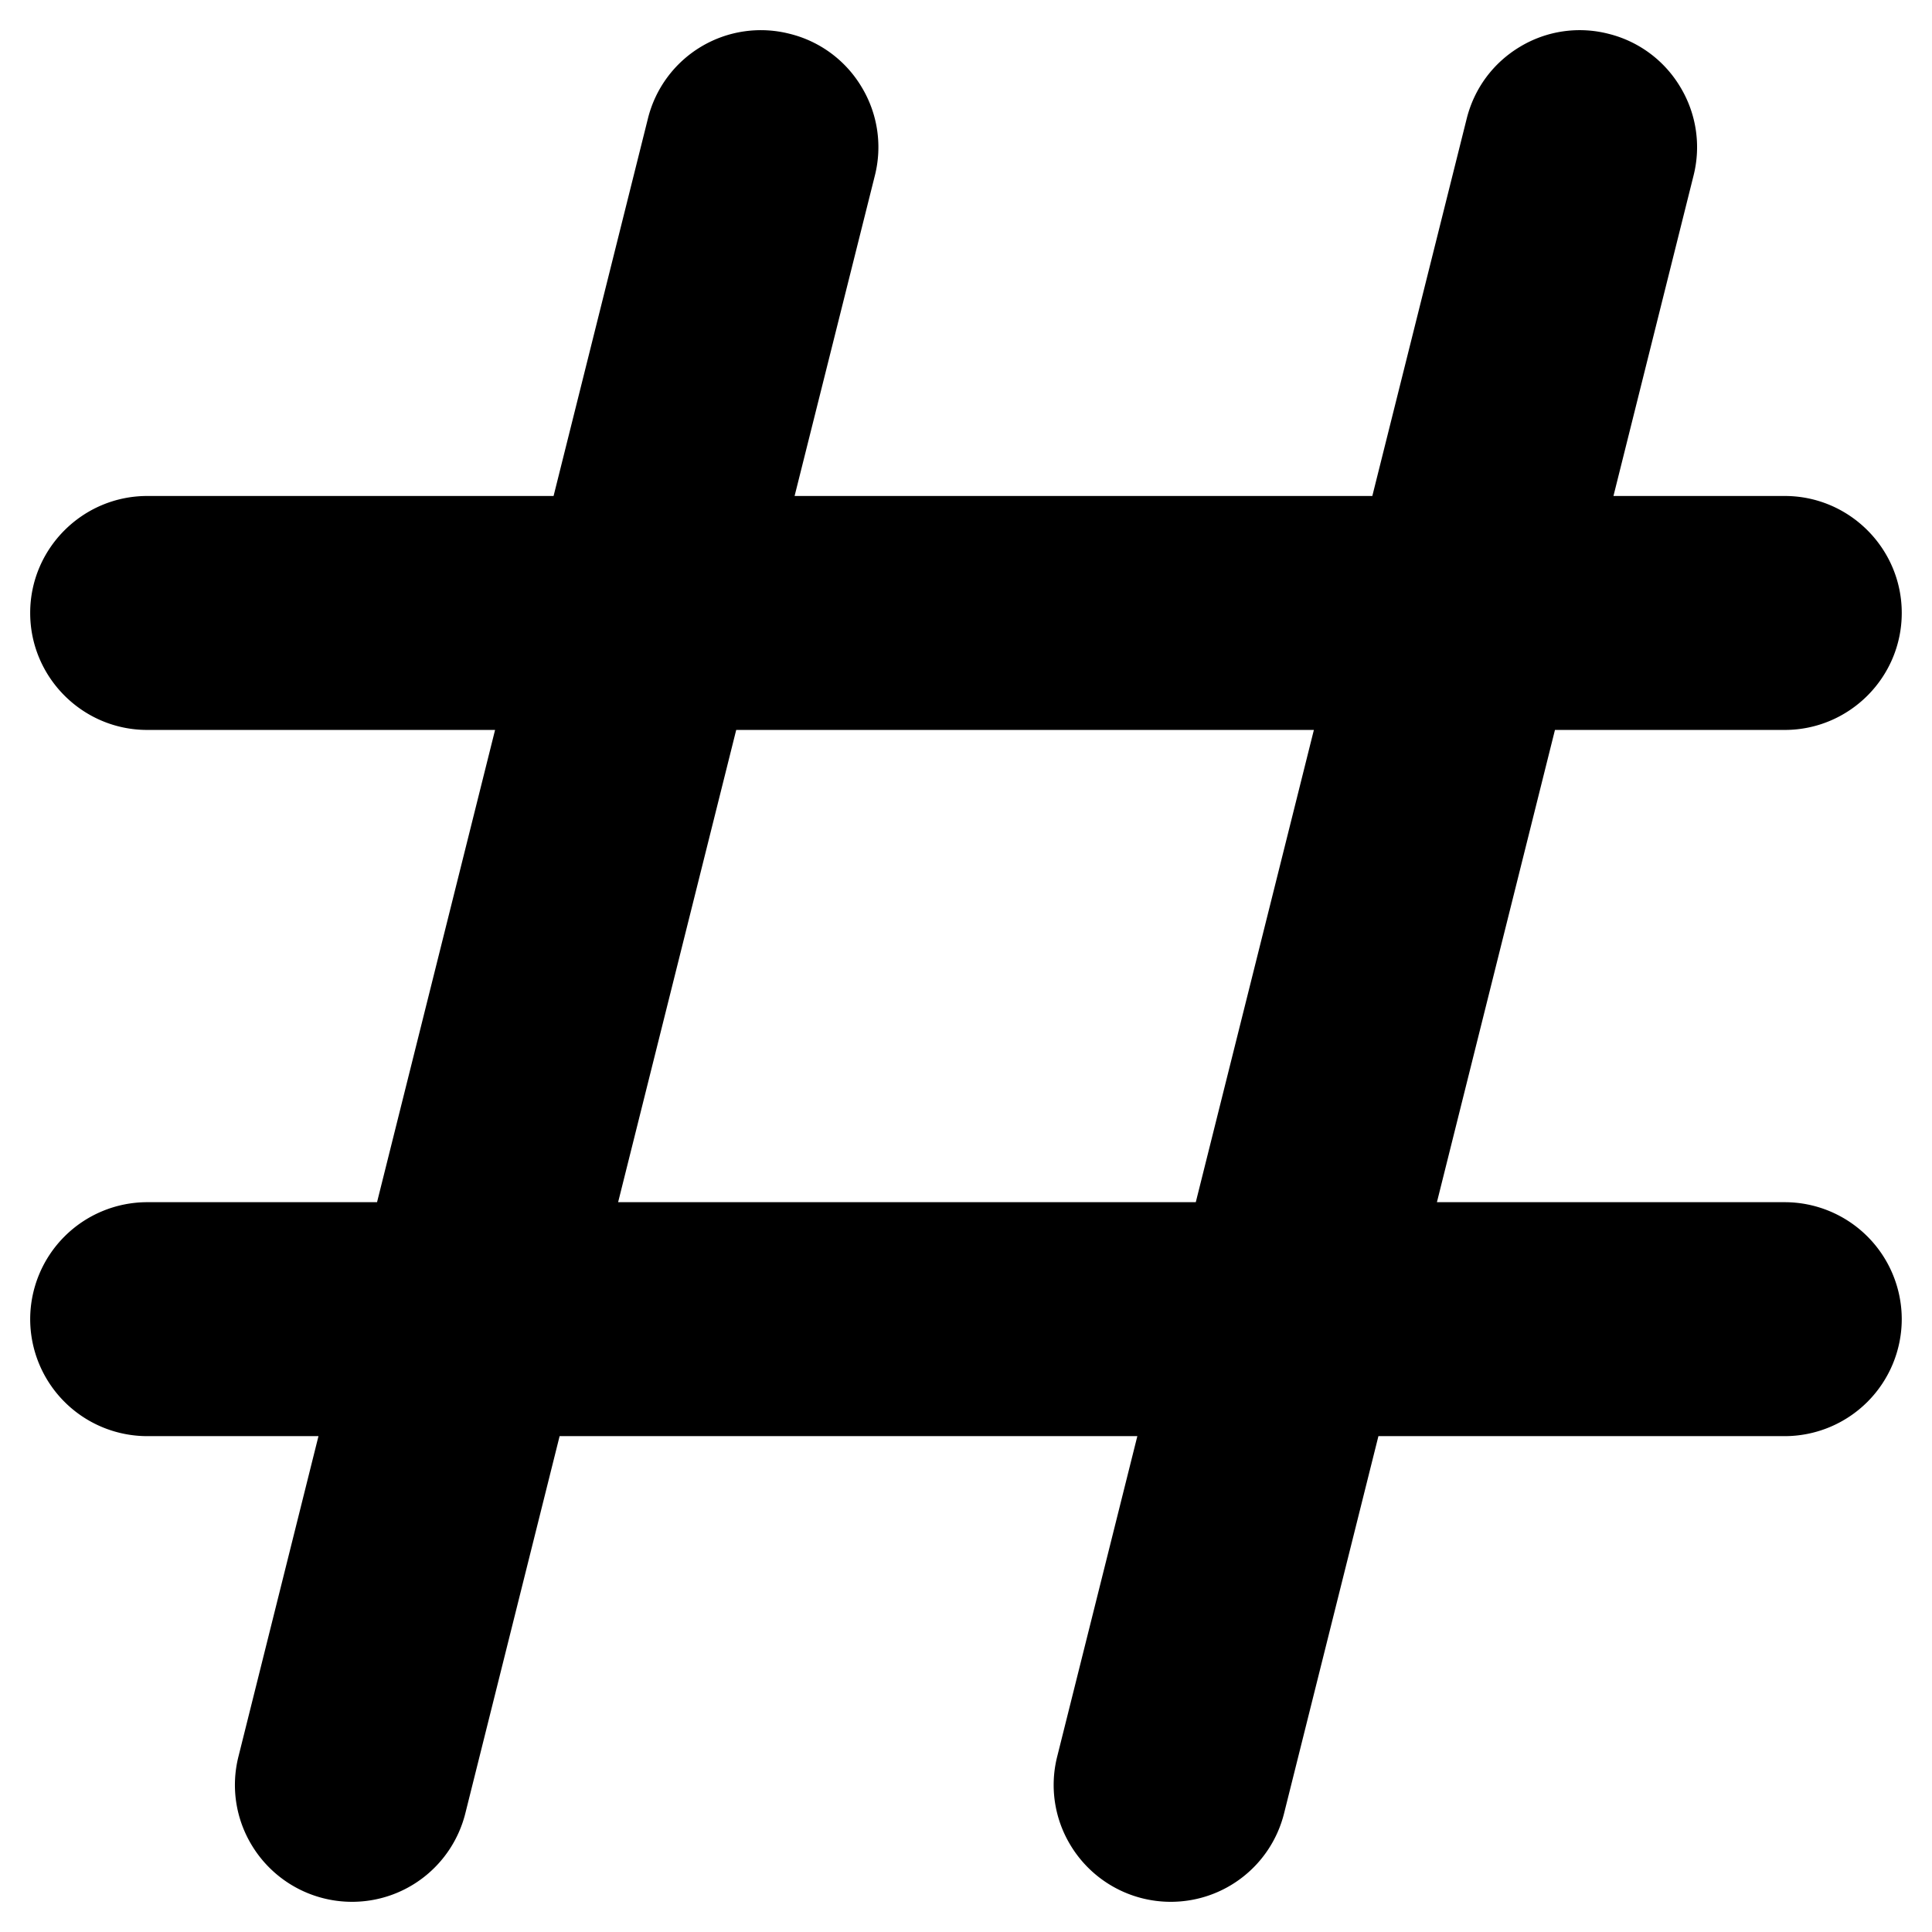 <svg xmlns="http://www.w3.org/2000/svg" version="1.1" xmlns:xlink="http://www.w3.org/1999/xlink" width="20" height="20"
    x="0" y="0" viewBox="0 0 32 32" style="enable-background:new 0 0 512 512" xml:space="preserve" class="">
    <g>
        <path
            d="M2.439 19.912A1.94 1.94 0 0 0 .5 21.849a1.94 1.94 0 0 0 1.938 1.938h2.837L3.95 29.092a1.923 1.923 0 0 0 .218 1.467 1.939 1.939 0 0 0 1.662.941c.89 0 1.662-.604 1.878-1.468l1.561-6.245h9.569l-1.327 5.305a1.923 1.923 0 0 0 .218 1.467 1.938 1.938 0 0 0 1.662.941c.89 0 1.663-.604 1.878-1.468l1.562-6.245h6.73a1.94 1.94 0 0 0 1.938-1.938 1.94 1.94 0 0 0-1.938-1.937H23.8l1.955-7.822h3.806c1.069 0 1.938-.87 1.938-1.938s-.87-1.937-1.938-1.937h-2.837L28.05 2.91a1.923 1.923 0 0 0-.218-1.467 1.922 1.922 0 0 0-1.19-.883 1.915 1.915 0 0 0-1.465.214c-.445.266-.76.691-.885 1.196L22.73 8.215h-9.569L14.49 2.91a1.923 1.923 0 0 0-.218-1.467A1.922 1.922 0 0 0 13.08.56a1.927 1.927 0 0 0-2.35 1.41L9.169 8.215H2.44C1.37 8.215.5 9.084.5 10.152s.87 1.938 1.938 1.938H8.2l-1.955 7.822zm9.755-7.822h9.568l-1.956 7.822h-9.568z"
            fill="#000000" opacity="1" data-original="#000000" class=""></path>
    </g>
</svg>